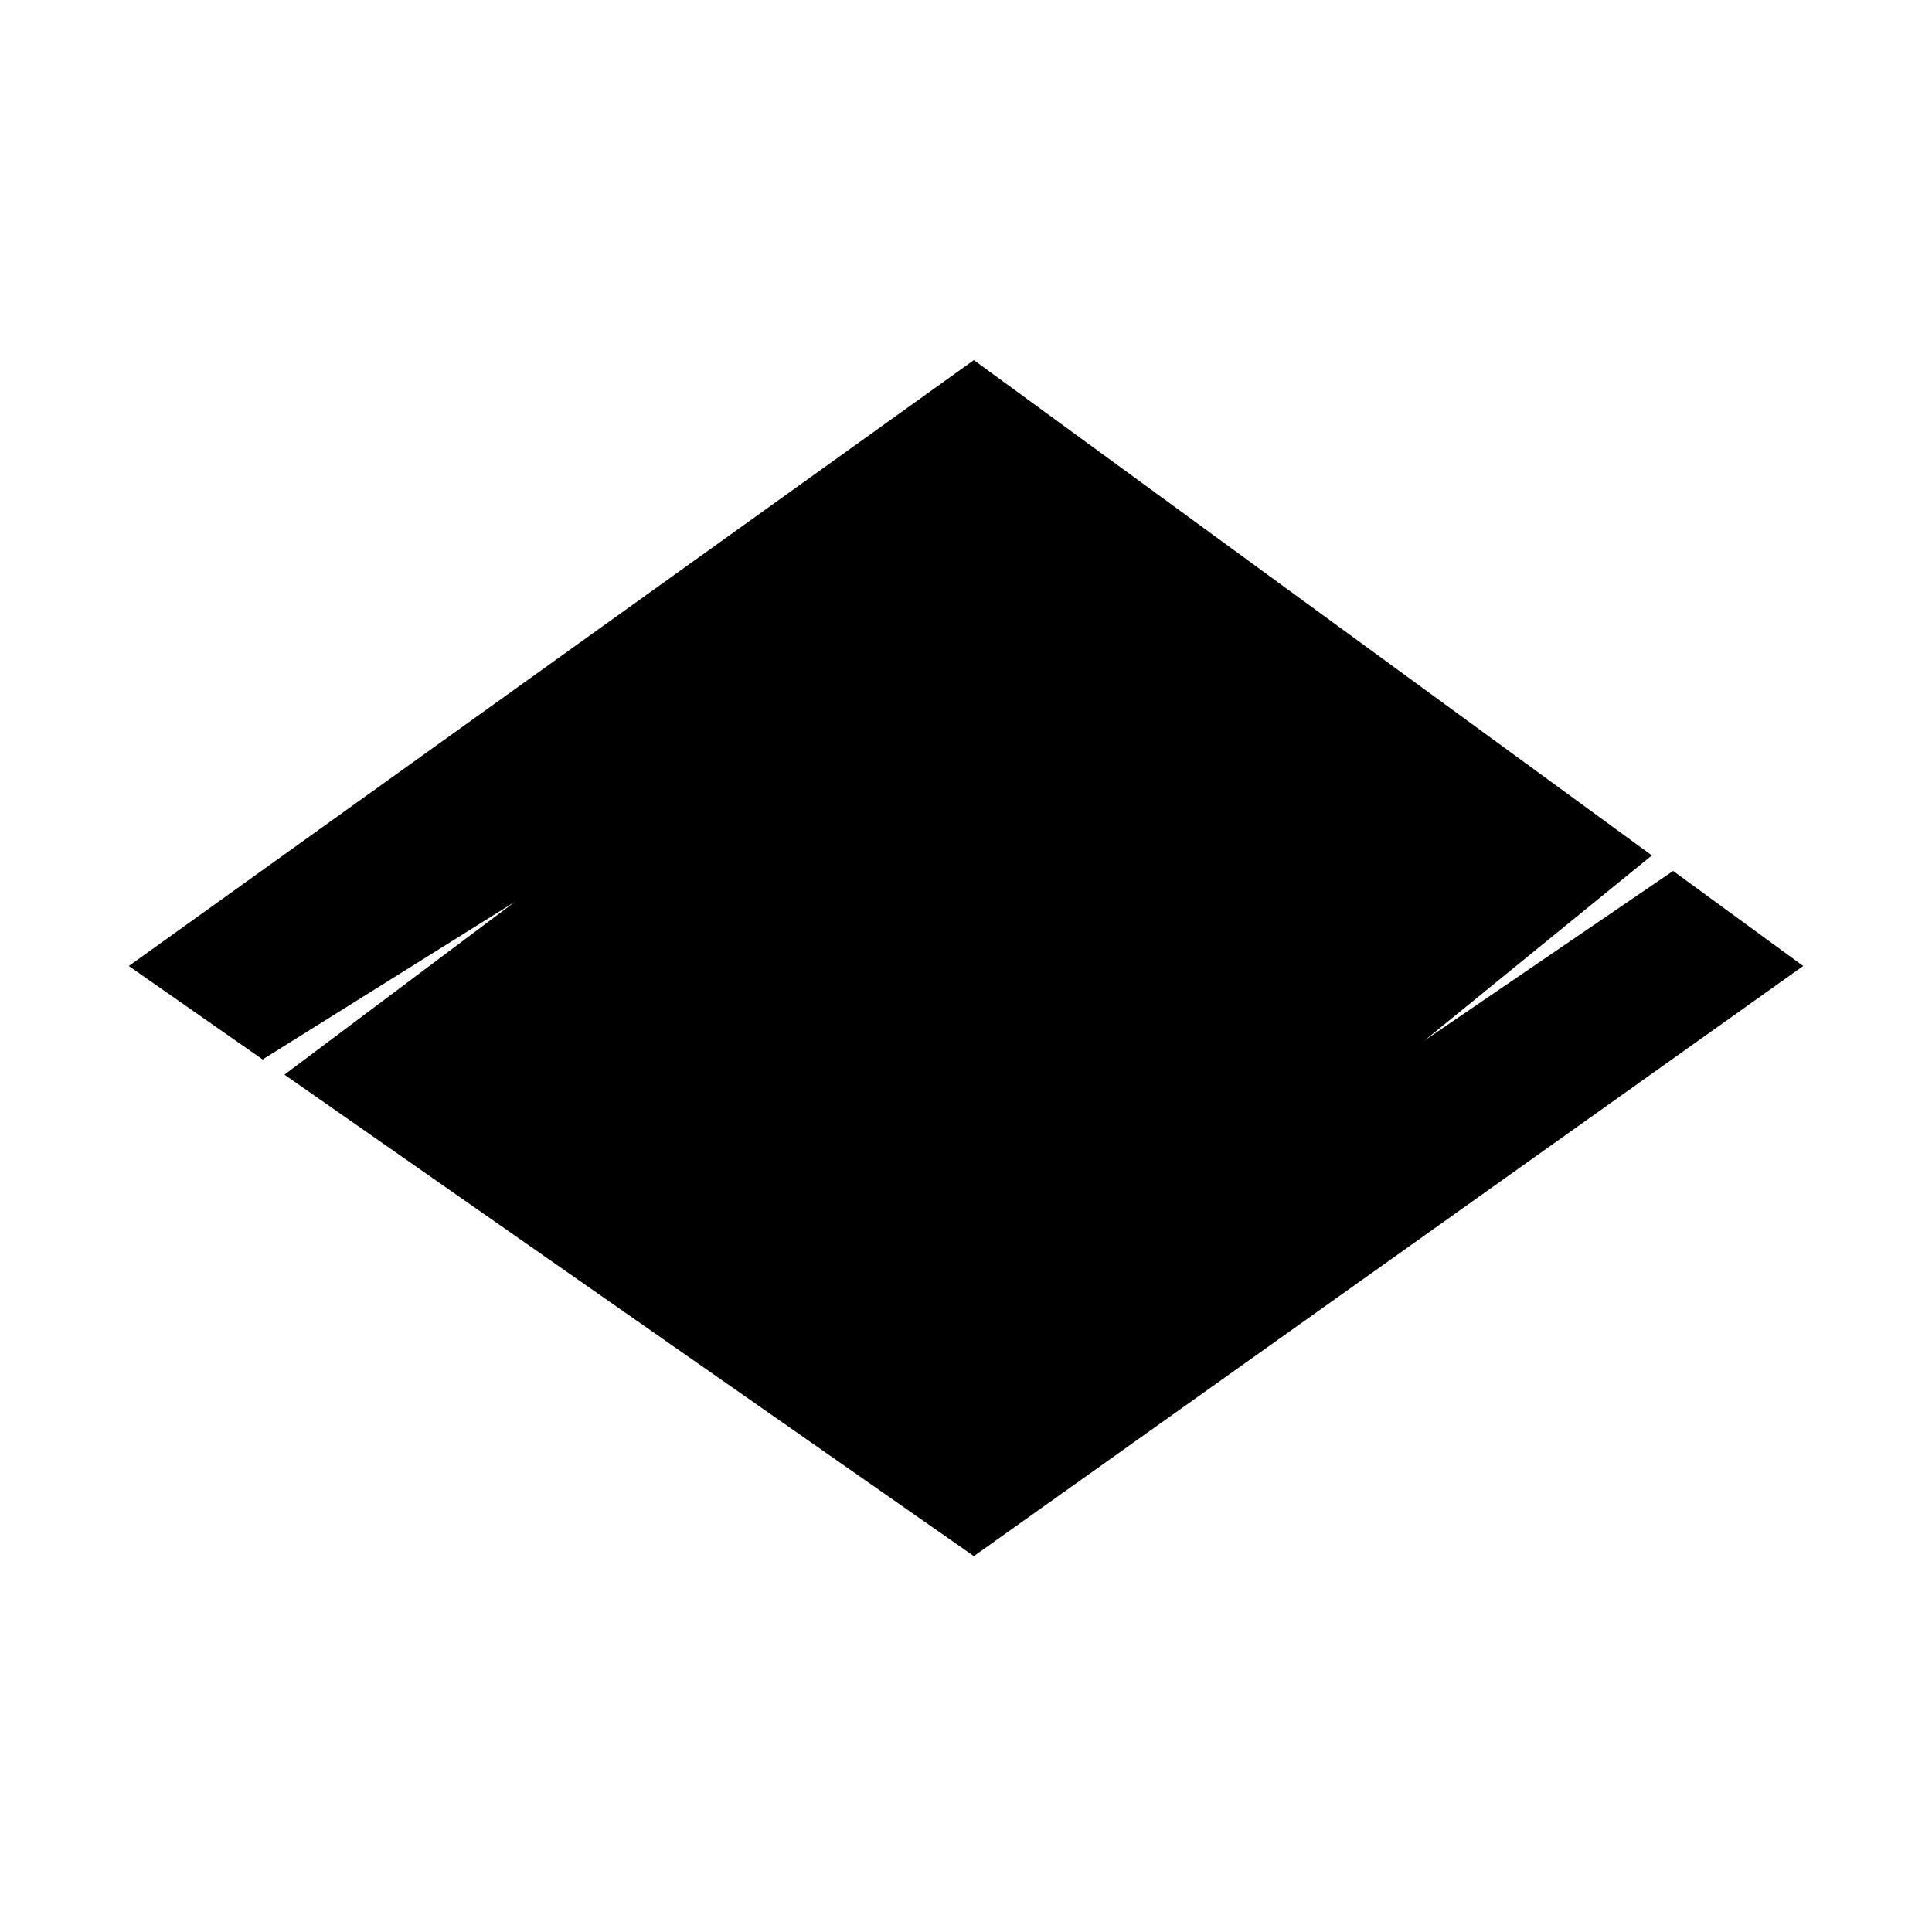 <svg width="30" height="30" viewBox="0 0 30 30" fill="none" xmlns="http://www.w3.org/2000/svg">
<path fill-rule="evenodd" clip-rule="evenodd" d="M25.98 13.524L28 15L15.122 24.163L4.417 16.687L8 14L4.078 16.451L2 15L15.122 5.592L25.65 13.283L22.12 16.157L25.98 13.524Z" fill="black"/>
</svg>
